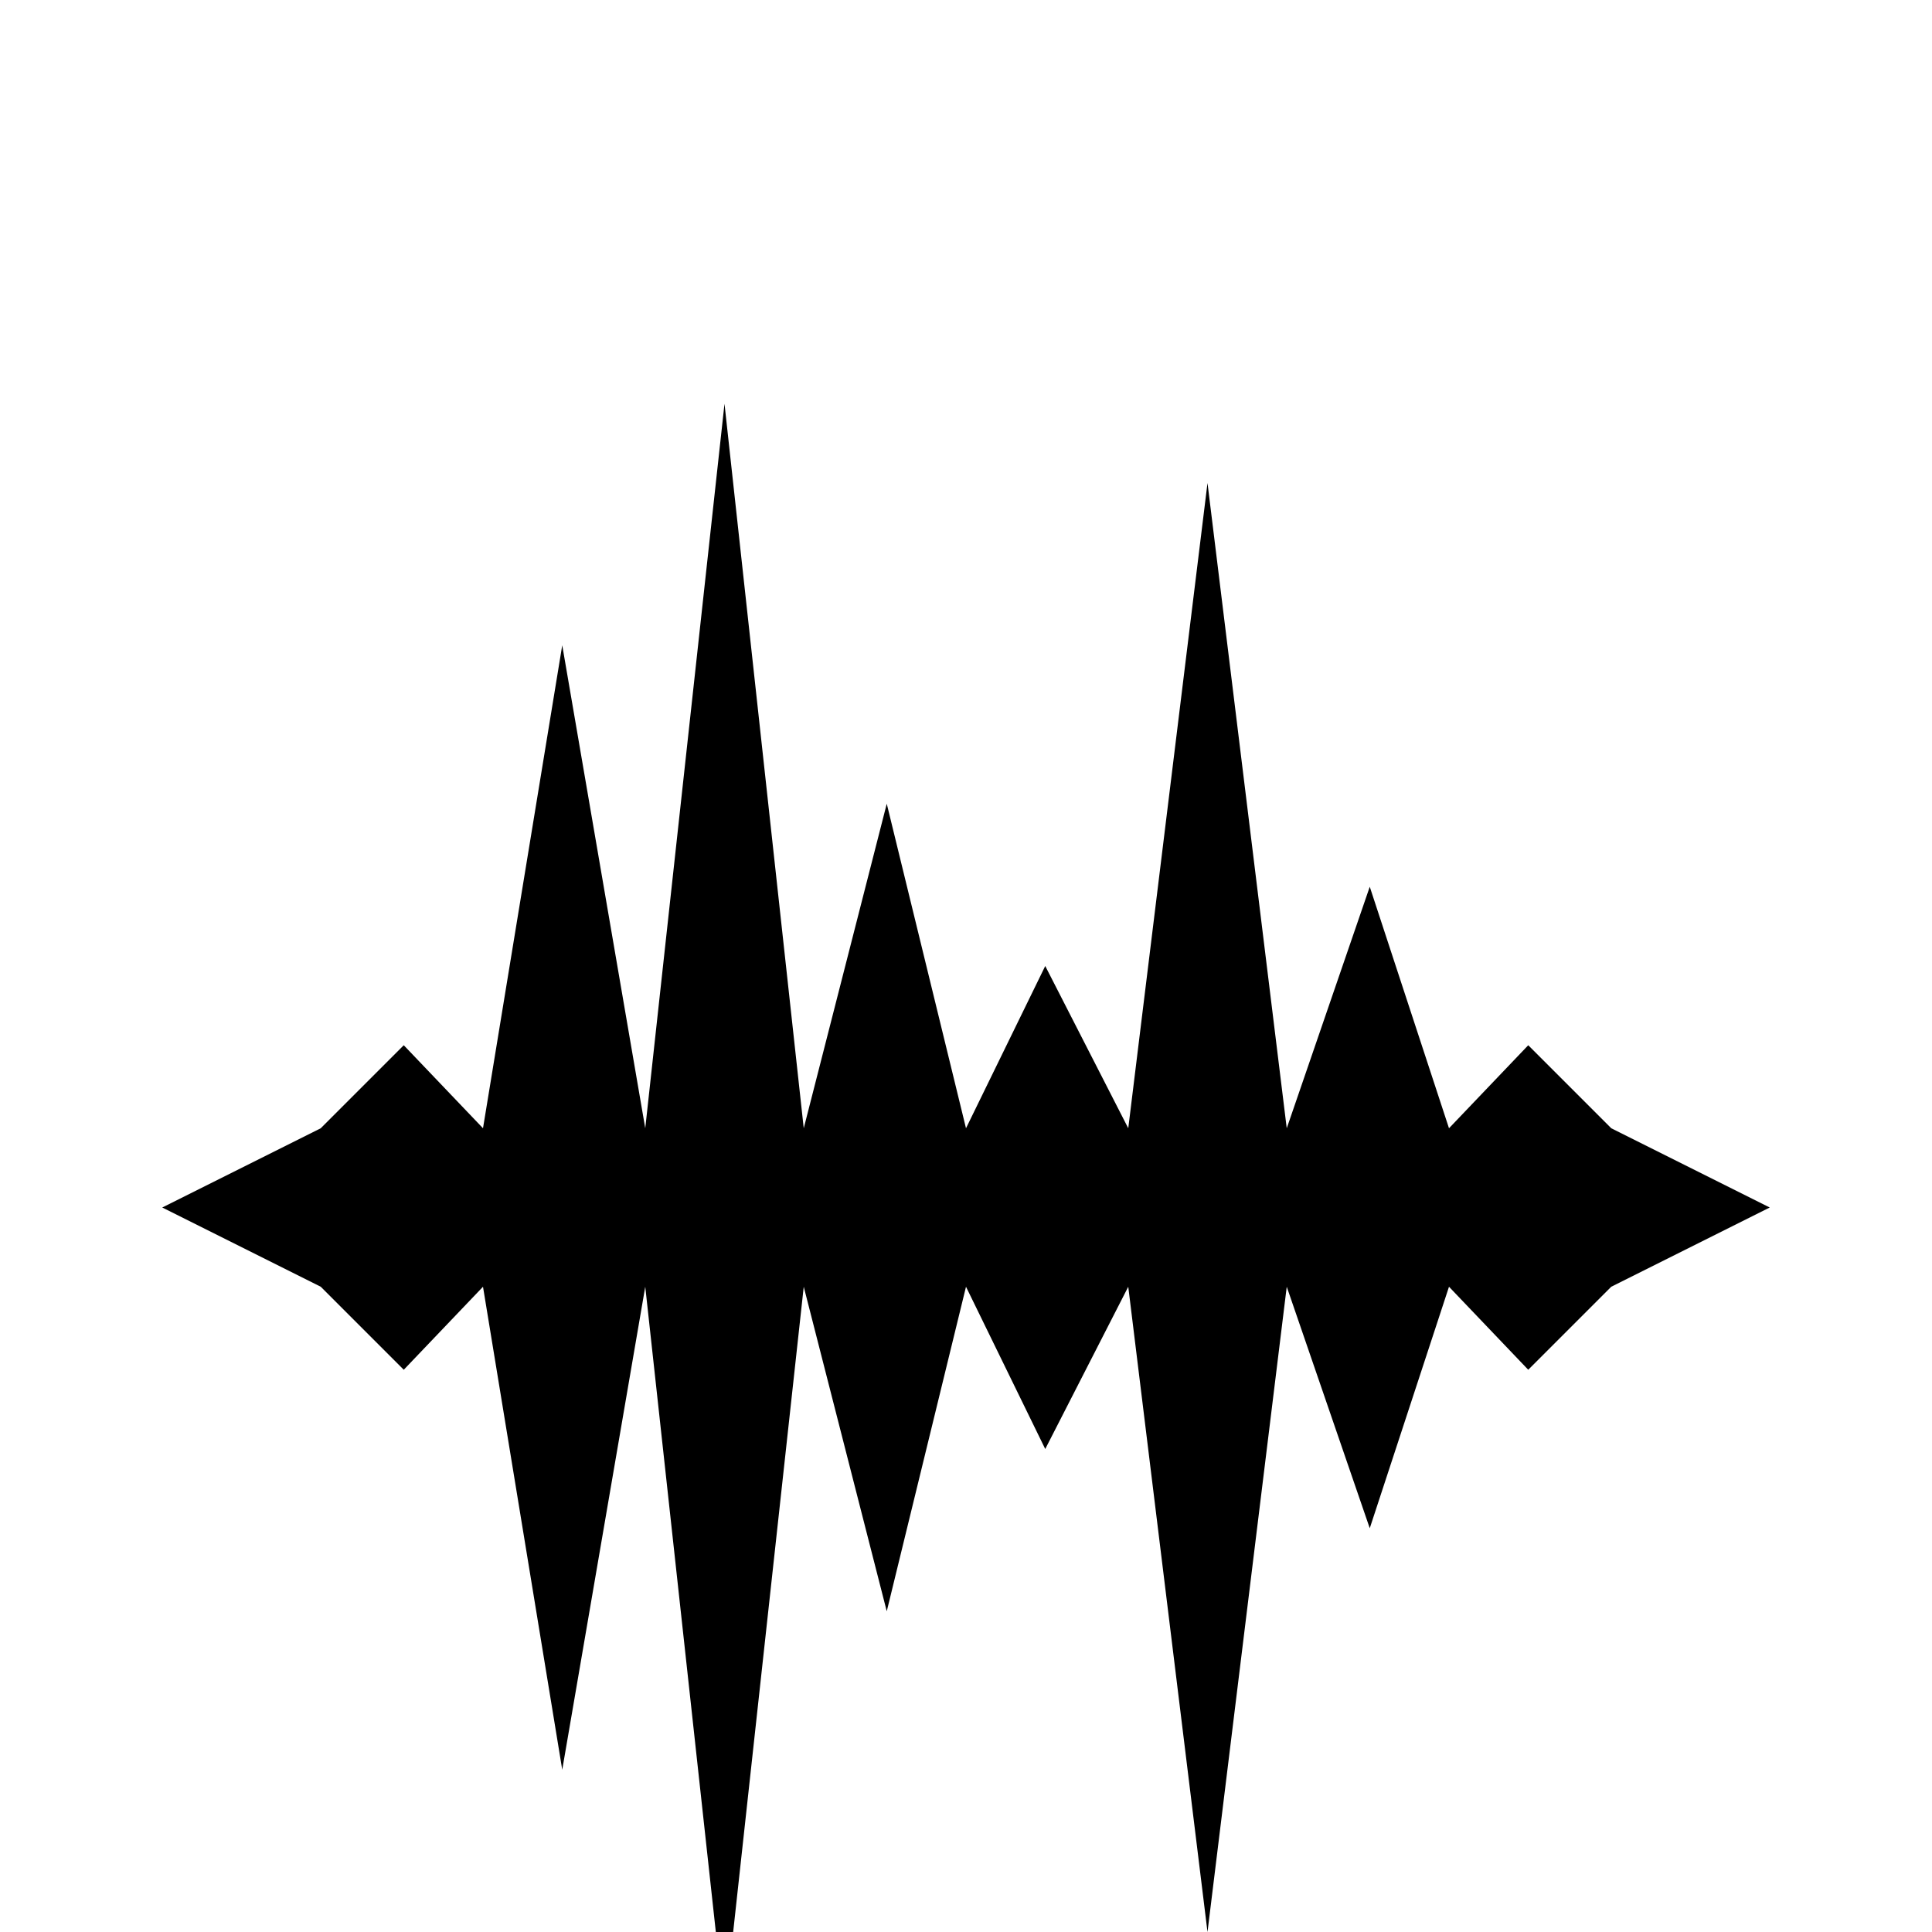 <svg xmlns="http://www.w3.org/2000/svg" viewBox="0 -512 512 512">
	<path fill="#000000" d="M469 -192L427 -171L405 -149L384 -171L363 -107L341 -171L320 0L299 -171L277 -128L256 -171L235 -85L213 -171L192 21L171 -171L149 -43L128 -171L107 -149L85 -171L43 -192L85 -213L107 -235L128 -213L149 -341L171 -213L192 -405L213 -213L235 -299L256 -213L277 -256L299 -213L320 -384L341 -213L363 -277L384 -213L405 -235L427 -213Z"/>
</svg>